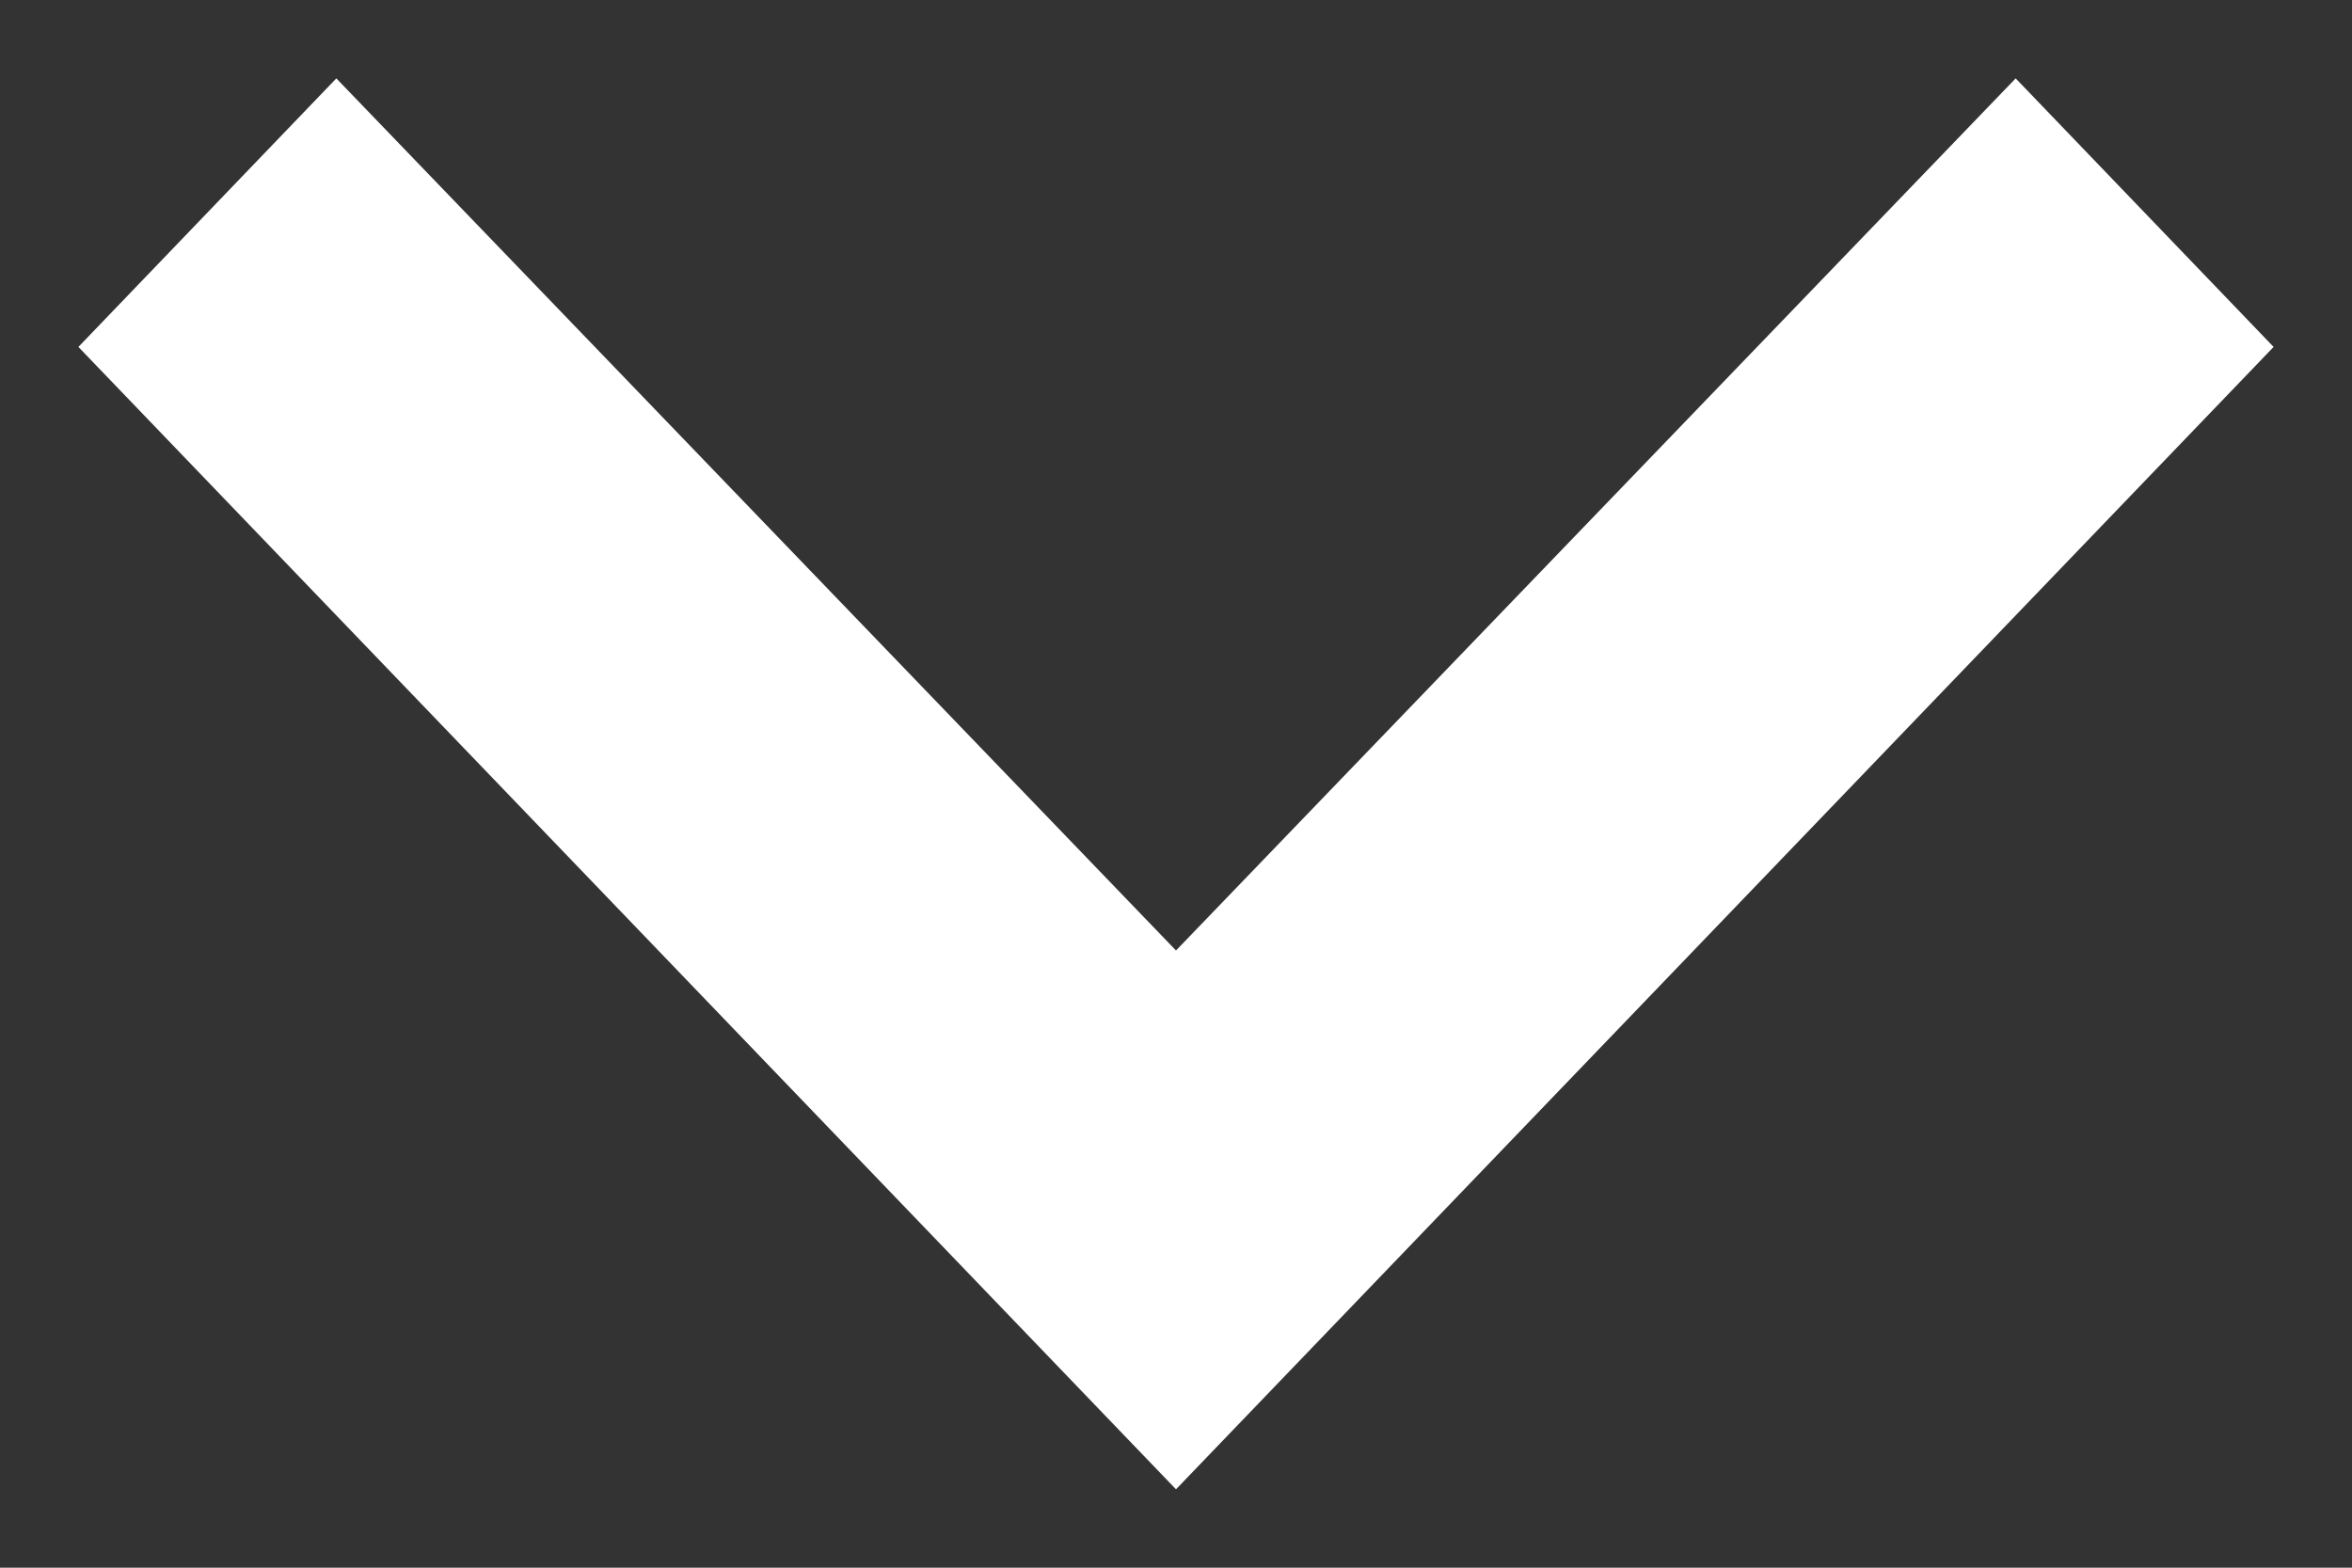 <svg width="15" height="10" viewBox="0 0 15 10" fill="none" xmlns="http://www.w3.org/2000/svg">
<rect x="0" y="0" width="15" height="10" fill="#333333" stroke="none"/>
<path d="M12.855 0.5L7.5 6.063L2.145 0.5L0.5 2.213L7.5 9.5L14.5 2.213L12.855 0.5Z" fill="white"/>
</svg>
